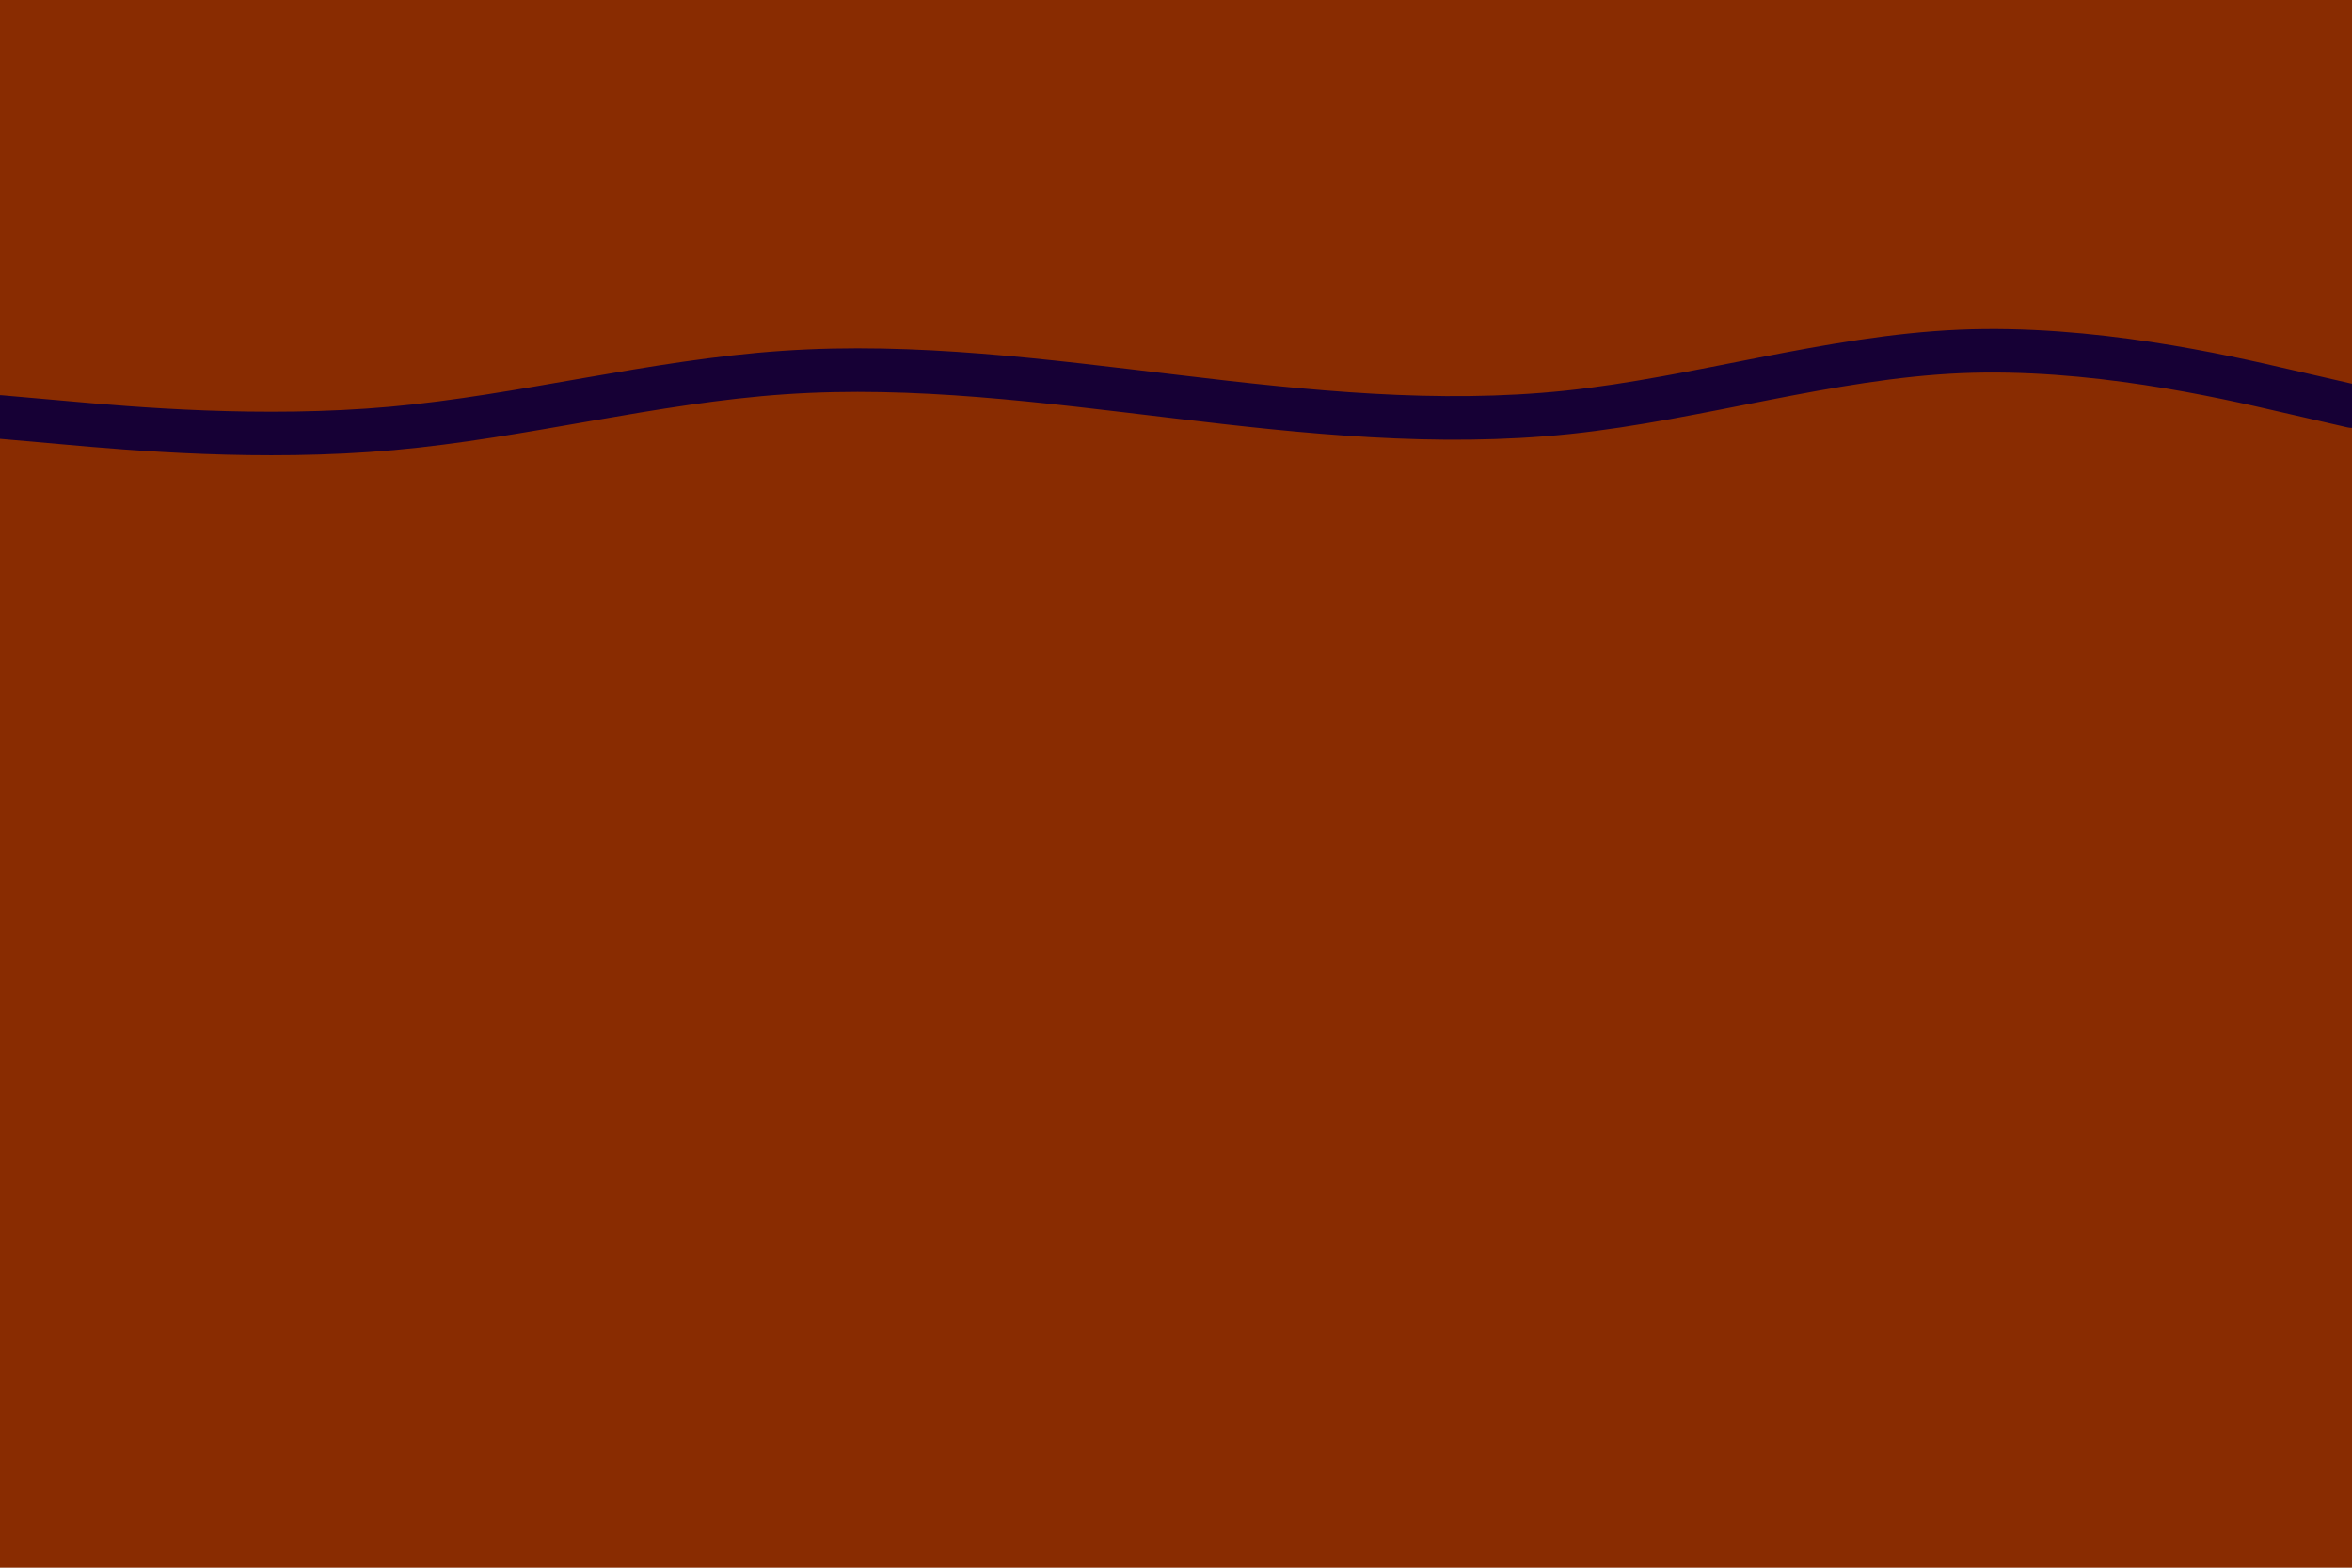 <svg id="visual" viewBox="0 0 2160 1440" width="2160" height="1440" xmlns="http://www.w3.org/2000/svg" xmlns:xlink="http://www.w3.org/1999/xlink" version="1.1"><rect x="0" y="0" width="2160" height="1440" fill="#892c01"></rect><path d="M0 383L60 388.3C120 393.7 240 404.3 360 393.5C480 382.7 600 350.3 720 342.2C840 334 960 350 1080 364.3C1200 378.7 1320 391.3 1440 378.7C1560 366 1680 328 1800 322.8C1920 317.7 2040 345.3 2100 359.2L2160 373" fill="none" stroke-linecap="round" stroke-linejoin="miter" stroke="#160035" stroke-width="40"></path></svg>